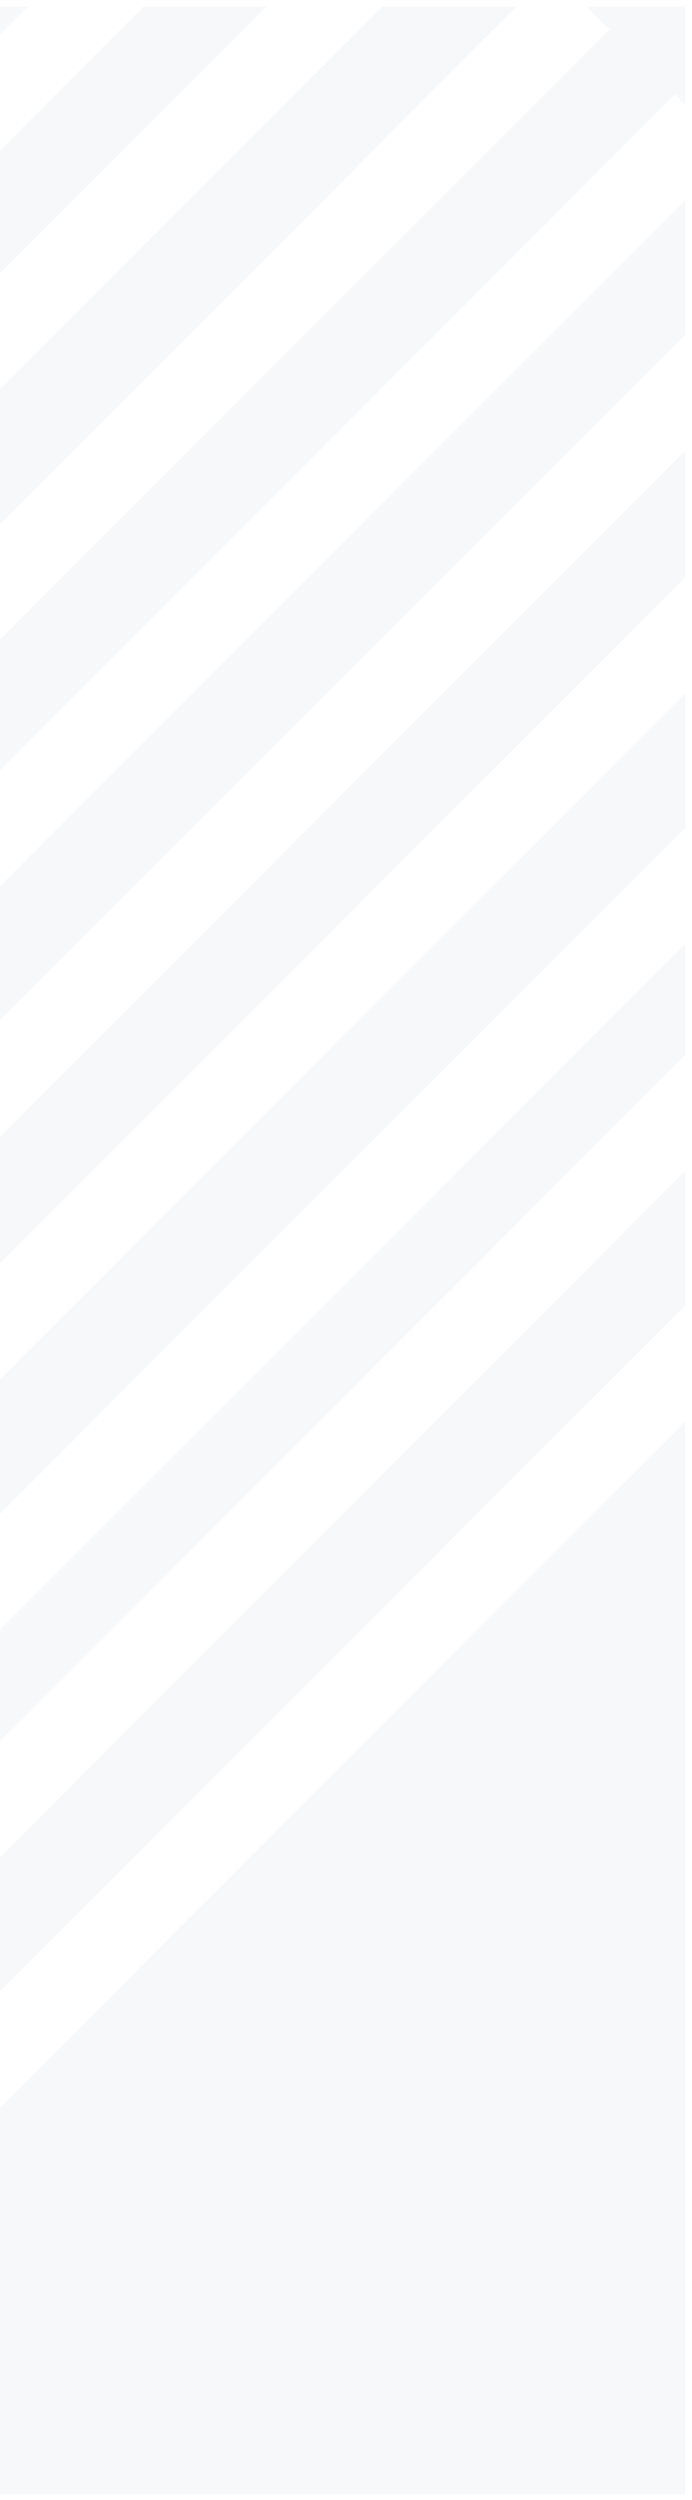 <svg width="69" height="249" viewBox="0 0 69 249" fill="none" xmlns="http://www.w3.org/2000/svg">
    <path d="M-178.5 0.654V107.485L-71.669 0.654H-178.5ZM-60.108 0.654L-178.5 119.046V132.432L-46.722 0.654H-60.108ZM-35.169 0.654L-178.5 143.985V156.991L-22.163 0.654H-35.169ZM-10.619 0.654L-178.5 168.544V181.93L2.768 0.654H-10.619ZM14.329 0.654L-178.5 193.483V205.72L26.566 0.654H14.329ZM38.127 0.654L-178.5 217.273V230.66L51.514 0.654H38.127ZM58.528 0.654L60.793 2.919L-176.709 240.421L-178.5 238.629V248.432H-168.705L-170.21 246.928L67.301 9.418L68.323 10.44V0.654H58.528ZM68.323 19.948L-160.161 248.432H-146.775L68.323 33.334V19.948ZM68.323 44.896L-135.214 248.432H-122.596L68.323 57.513V44.896ZM68.323 69.066L-111.043 248.432H-97.657L68.323 82.452V69.066ZM68.323 94.013L-86.104 248.432H-75.008L68.323 105.101V94.013ZM68.323 116.646L-63.455 248.432H-50.069L68.323 130.032V116.646ZM68.323 141.593L-38.516 248.432H68.323V141.593Z" fill="#B3BFCC" fill-opacity="0.112"/>
</svg>
